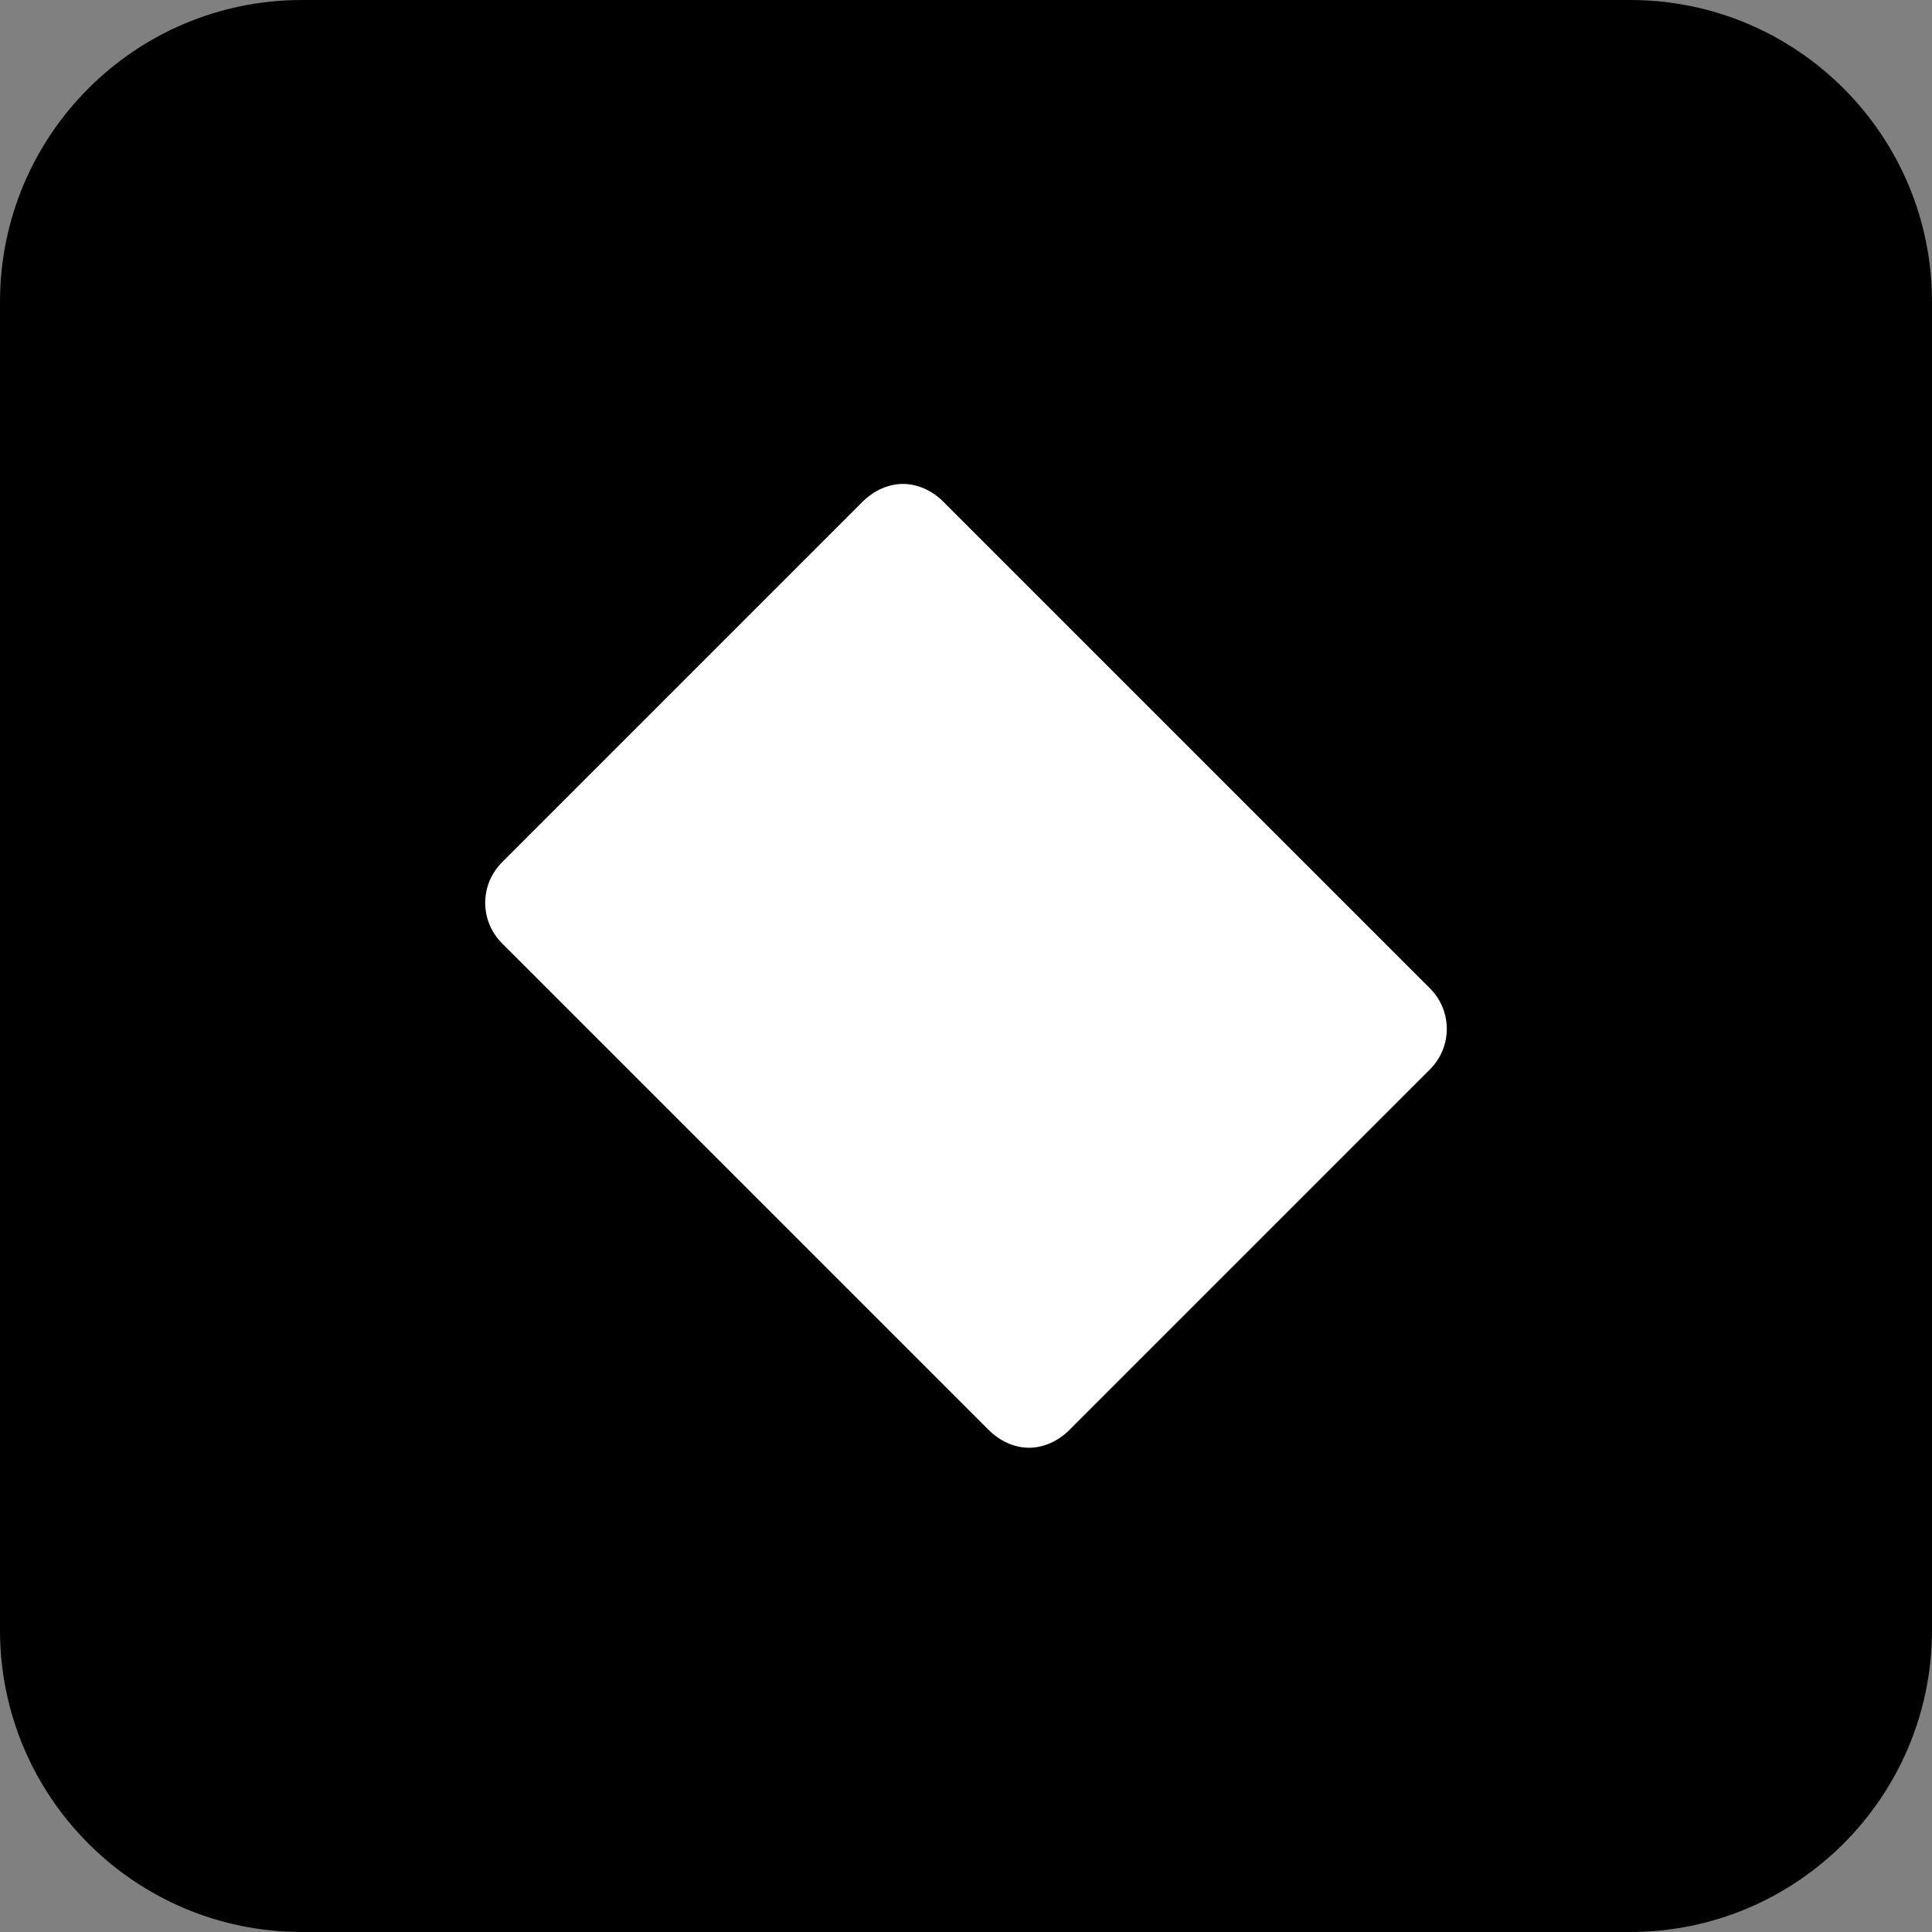 <svg width="1024" height="1024" viewBox="0 0 1024 1024" fill="none" xmlns="http://www.w3.org/2000/svg">
  <rect x="0" y="0" width="1024" height="1024" fill="#808080" stroke="none"/>
  <path d="M864.001 0H160C71.641 0 0 71.641 0 160V864.001C0 952.36 71.641 1024 160 1024H864.001C952.36 1024 1024 952.36 1024 864.001V160C1024 71.641 952.36 0 864.001 0Z" fill="currentColor"/>
  <path d="M757.907 566.792L566.793 757.906C560.841 763.858 553.124 767.334 545.407 767.334C537.69 767.334 529.973 763.858 524.021 757.906L266.095 499.98C254.19 488.075 254.19 468.935 266.095 457.03L457.209 265.915C463.161 259.963 470.878 256.487 478.595 256.487C486.312 256.487 494.029 259.963 499.981 265.915L757.907 523.841C769.812 535.746 769.812 554.886 757.907 566.792Z" fill="white"/>
</svg>